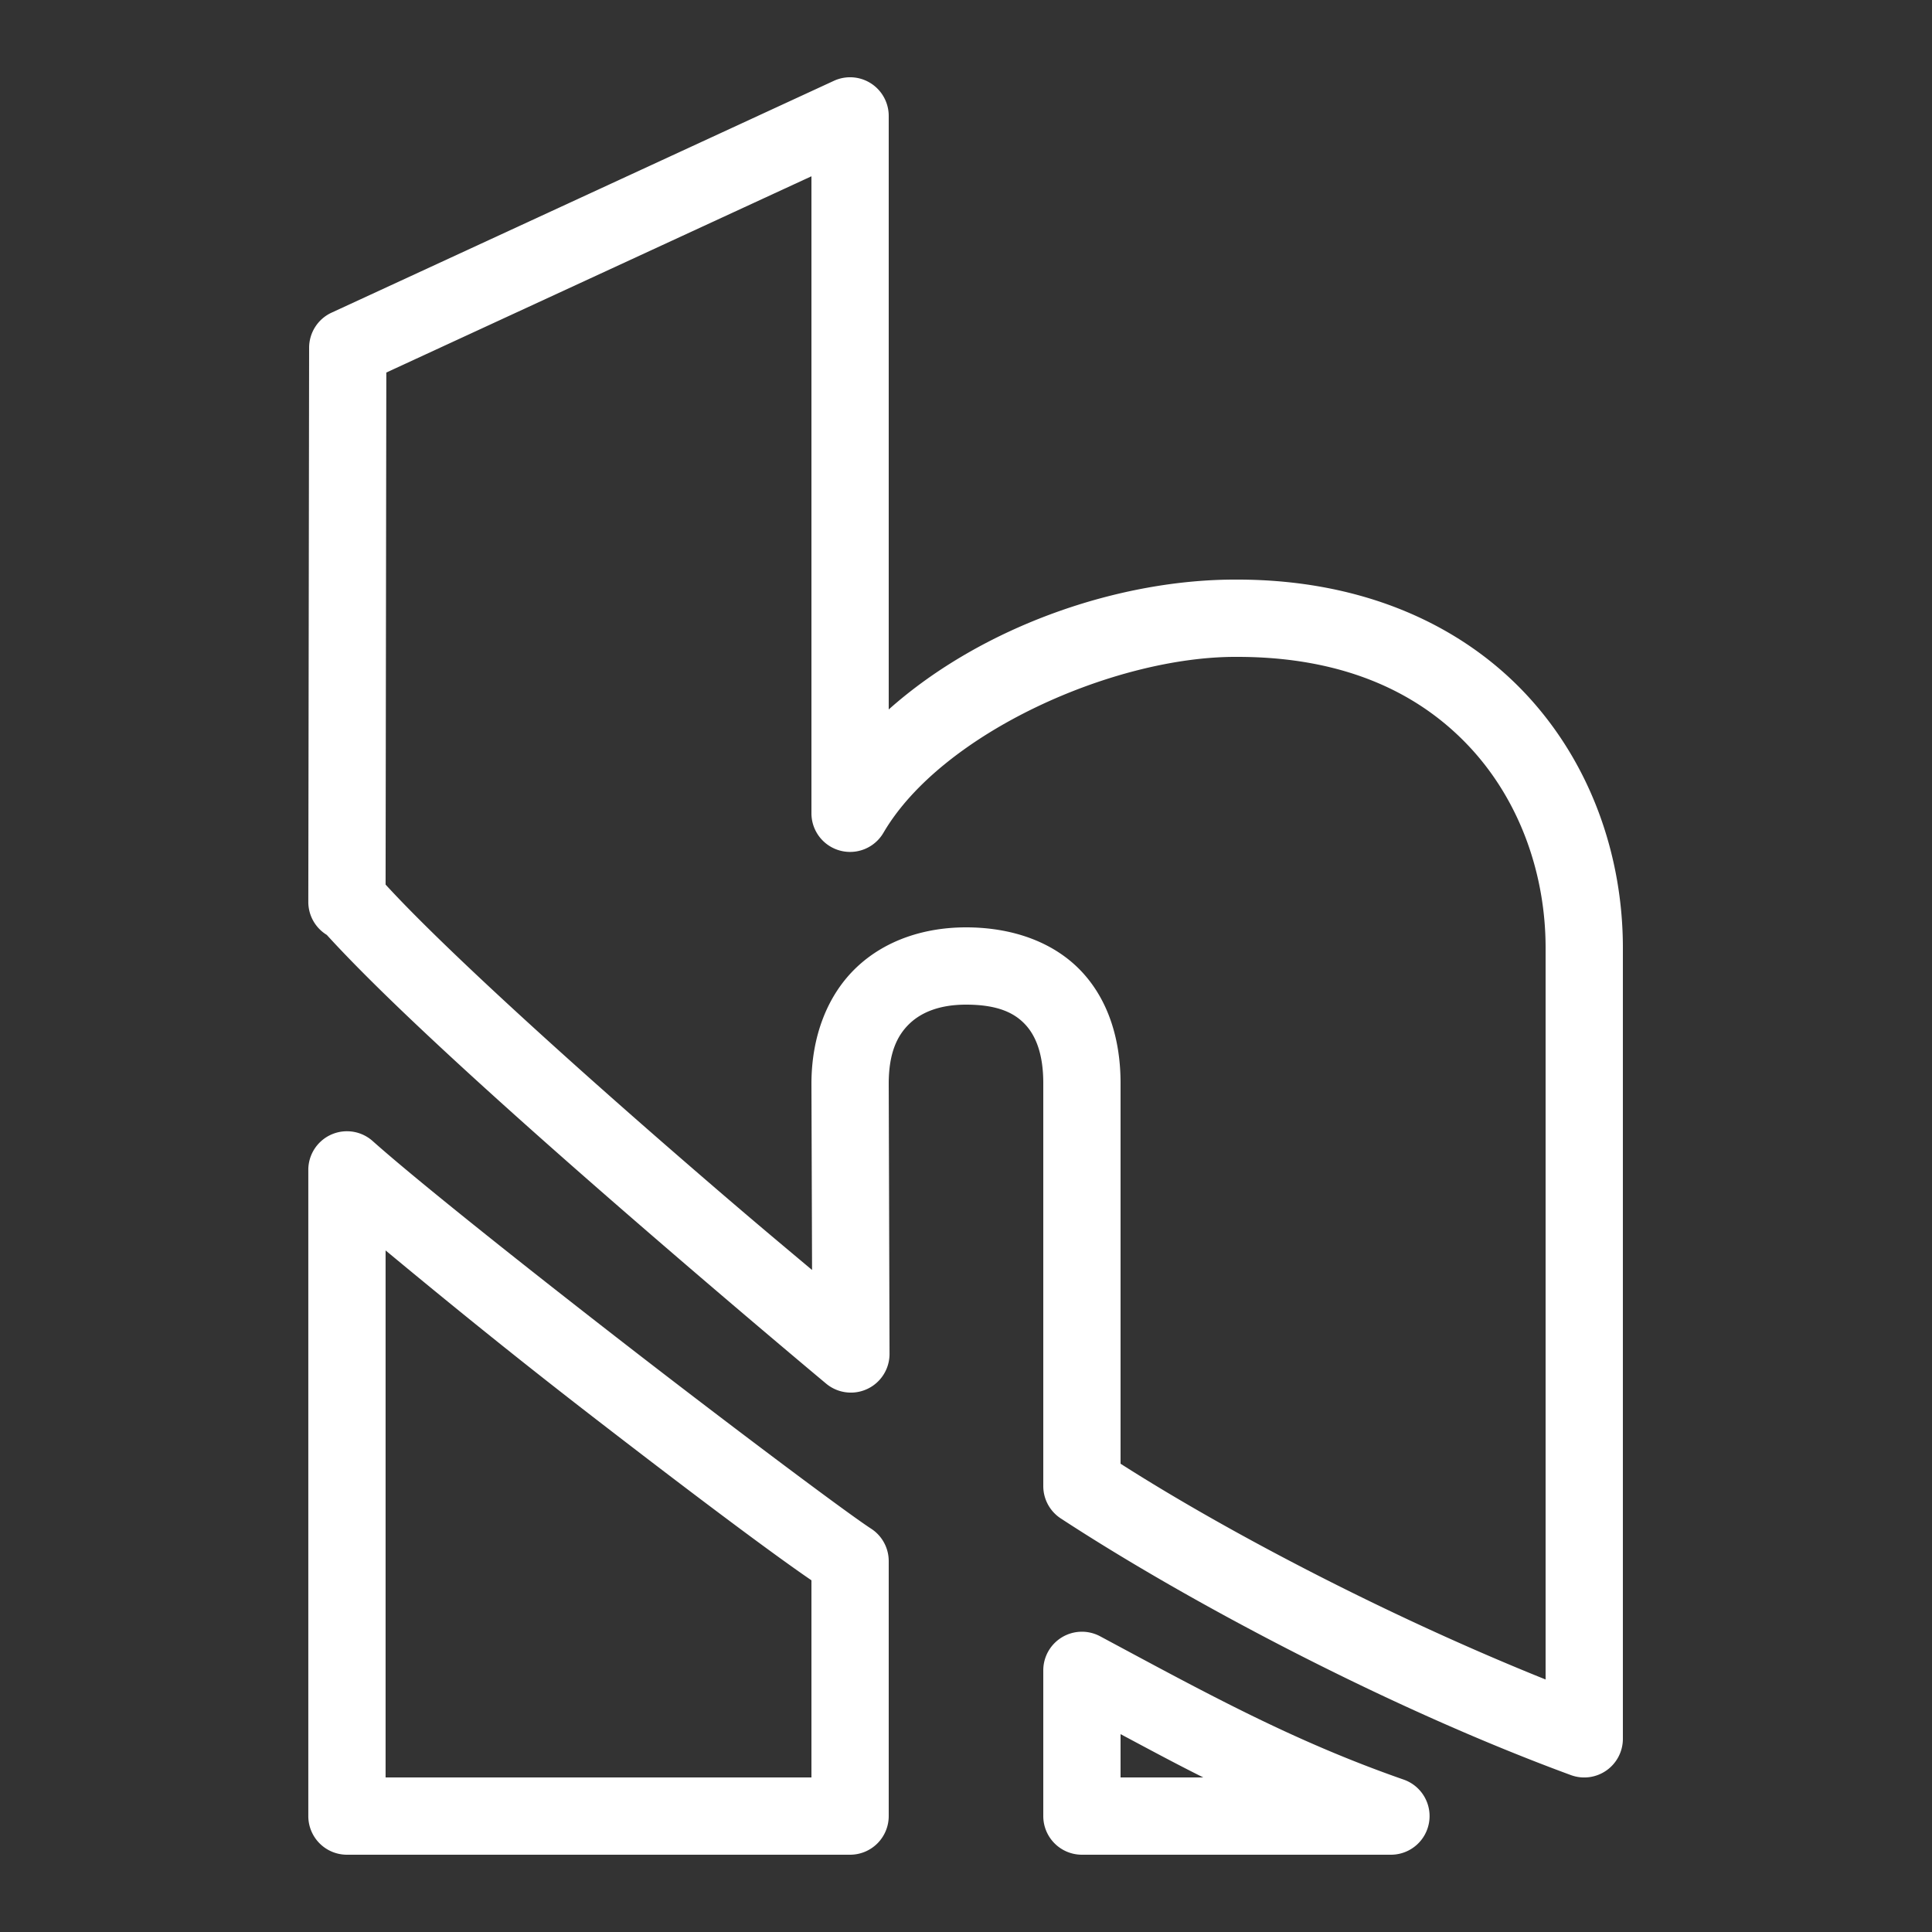 <svg xmlns="http://www.w3.org/2000/svg" x="0px" y="0px" width="100" height="100" viewBox="0 0 50 50">
<rect x="0" y="0" width="50" height="50" fill="#333333" stroke="none"/>
<path fill="#fff" d="M 21.971 2 A 1 1 0 0 0 21.58 2.092 L 8.58 8.092 A 1 1 0 0 0 8 8.998 L 7.979 23.311 A 1 1 0 0 0 7.979 23.312 L 7.979 23.344 A 1 1 0 0 0 8.457 24.195 C 10.066 25.962 13.136 28.725 15.957 31.18 C 18.854 33.701 21.381 35.809 21.381 35.809 A 1 1 0 0 0 23.021 35.037 L 23 28.049 C 23 27.235 23.229 26.784 23.547 26.484 C 23.865 26.185 24.342 26 25 26 C 25.824 26 26.255 26.215 26.535 26.516 C 26.815 26.816 27 27.297 27 28.031 L 27 38.459 A 1 1 0 0 0 27.453 39.297 C 30.781 41.473 35.974 44.219 40.654 45.939 A 1 1 0 0 0 42 45.002 L 42 24.529 C 42 22.202 41.207 19.827 39.537 18.014 C 37.868 16.202 35.316 15.002 32.029 15 L 32.023 15 C 29 14.983 25.441 16.188 23 18.361 L 23 3 A 1 1 0 0 0 21.971 2 z M 21 4.562 L 21 21.049 A 1 1 0 0 0 22.863 21.553 C 24.372 18.968 28.851 16.98 32.018 17 A 1 1 0 0 0 32.023 17 C 34.841 17 36.775 17.965 38.066 19.367 C 39.357 20.769 40 22.658 40 24.529 L 40 43.465 C 36.039 41.875 31.868 39.713 29 37.881 L 29 28.031 C 29 26.946 28.707 25.911 27.998 25.15 C 27.289 24.39 26.219 24 25 24 C 23.952 24 22.929 24.317 22.174 25.029 C 21.418 25.741 21 26.814 21 28.049 A 1 1 0 0 0 21 28.051 L 21.016 32.867 C 20.088 32.087 19.27 31.412 17.27 29.672 C 14.479 27.244 11.42 24.466 9.979 22.893 L 9.998 9.641 L 21 4.562 z M 9.006 29.277 A 1 1 0 0 0 7.979 30.275 L 7.979 47 A 1 1 0 0 0 8.979 48 L 22 48 A 1 1 0 0 0 23 47 L 23 40.4 A 1 1 0 0 0 22.543 39.561 C 21.963 39.186 19.238 37.15 16.48 35.018 C 13.723 32.885 10.814 30.573 9.643 29.529 A 1 1 0 0 0 9.006 29.277 z M 9.979 32.361 C 11.466 33.594 13.149 34.97 15.256 36.6 C 17.823 38.585 19.965 40.192 21 40.898 L 21 46 L 9.979 46 L 9.979 32.361 z M 27.992 42.229 A 1 1 0 0 0 27 43.229 L 27 47 A 1 1 0 0 0 28 48 L 36 48 A 1 1 0 0 0 36.33 46.057 C 33.455 45.054 31.24 43.832 28.473 42.348 A 1 1 0 0 0 27.992 42.229 z M 29 44.879 C 29.713 45.259 30.435 45.649 31.141 46 L 29 46 L 29 44.879 z"></path>
</svg>